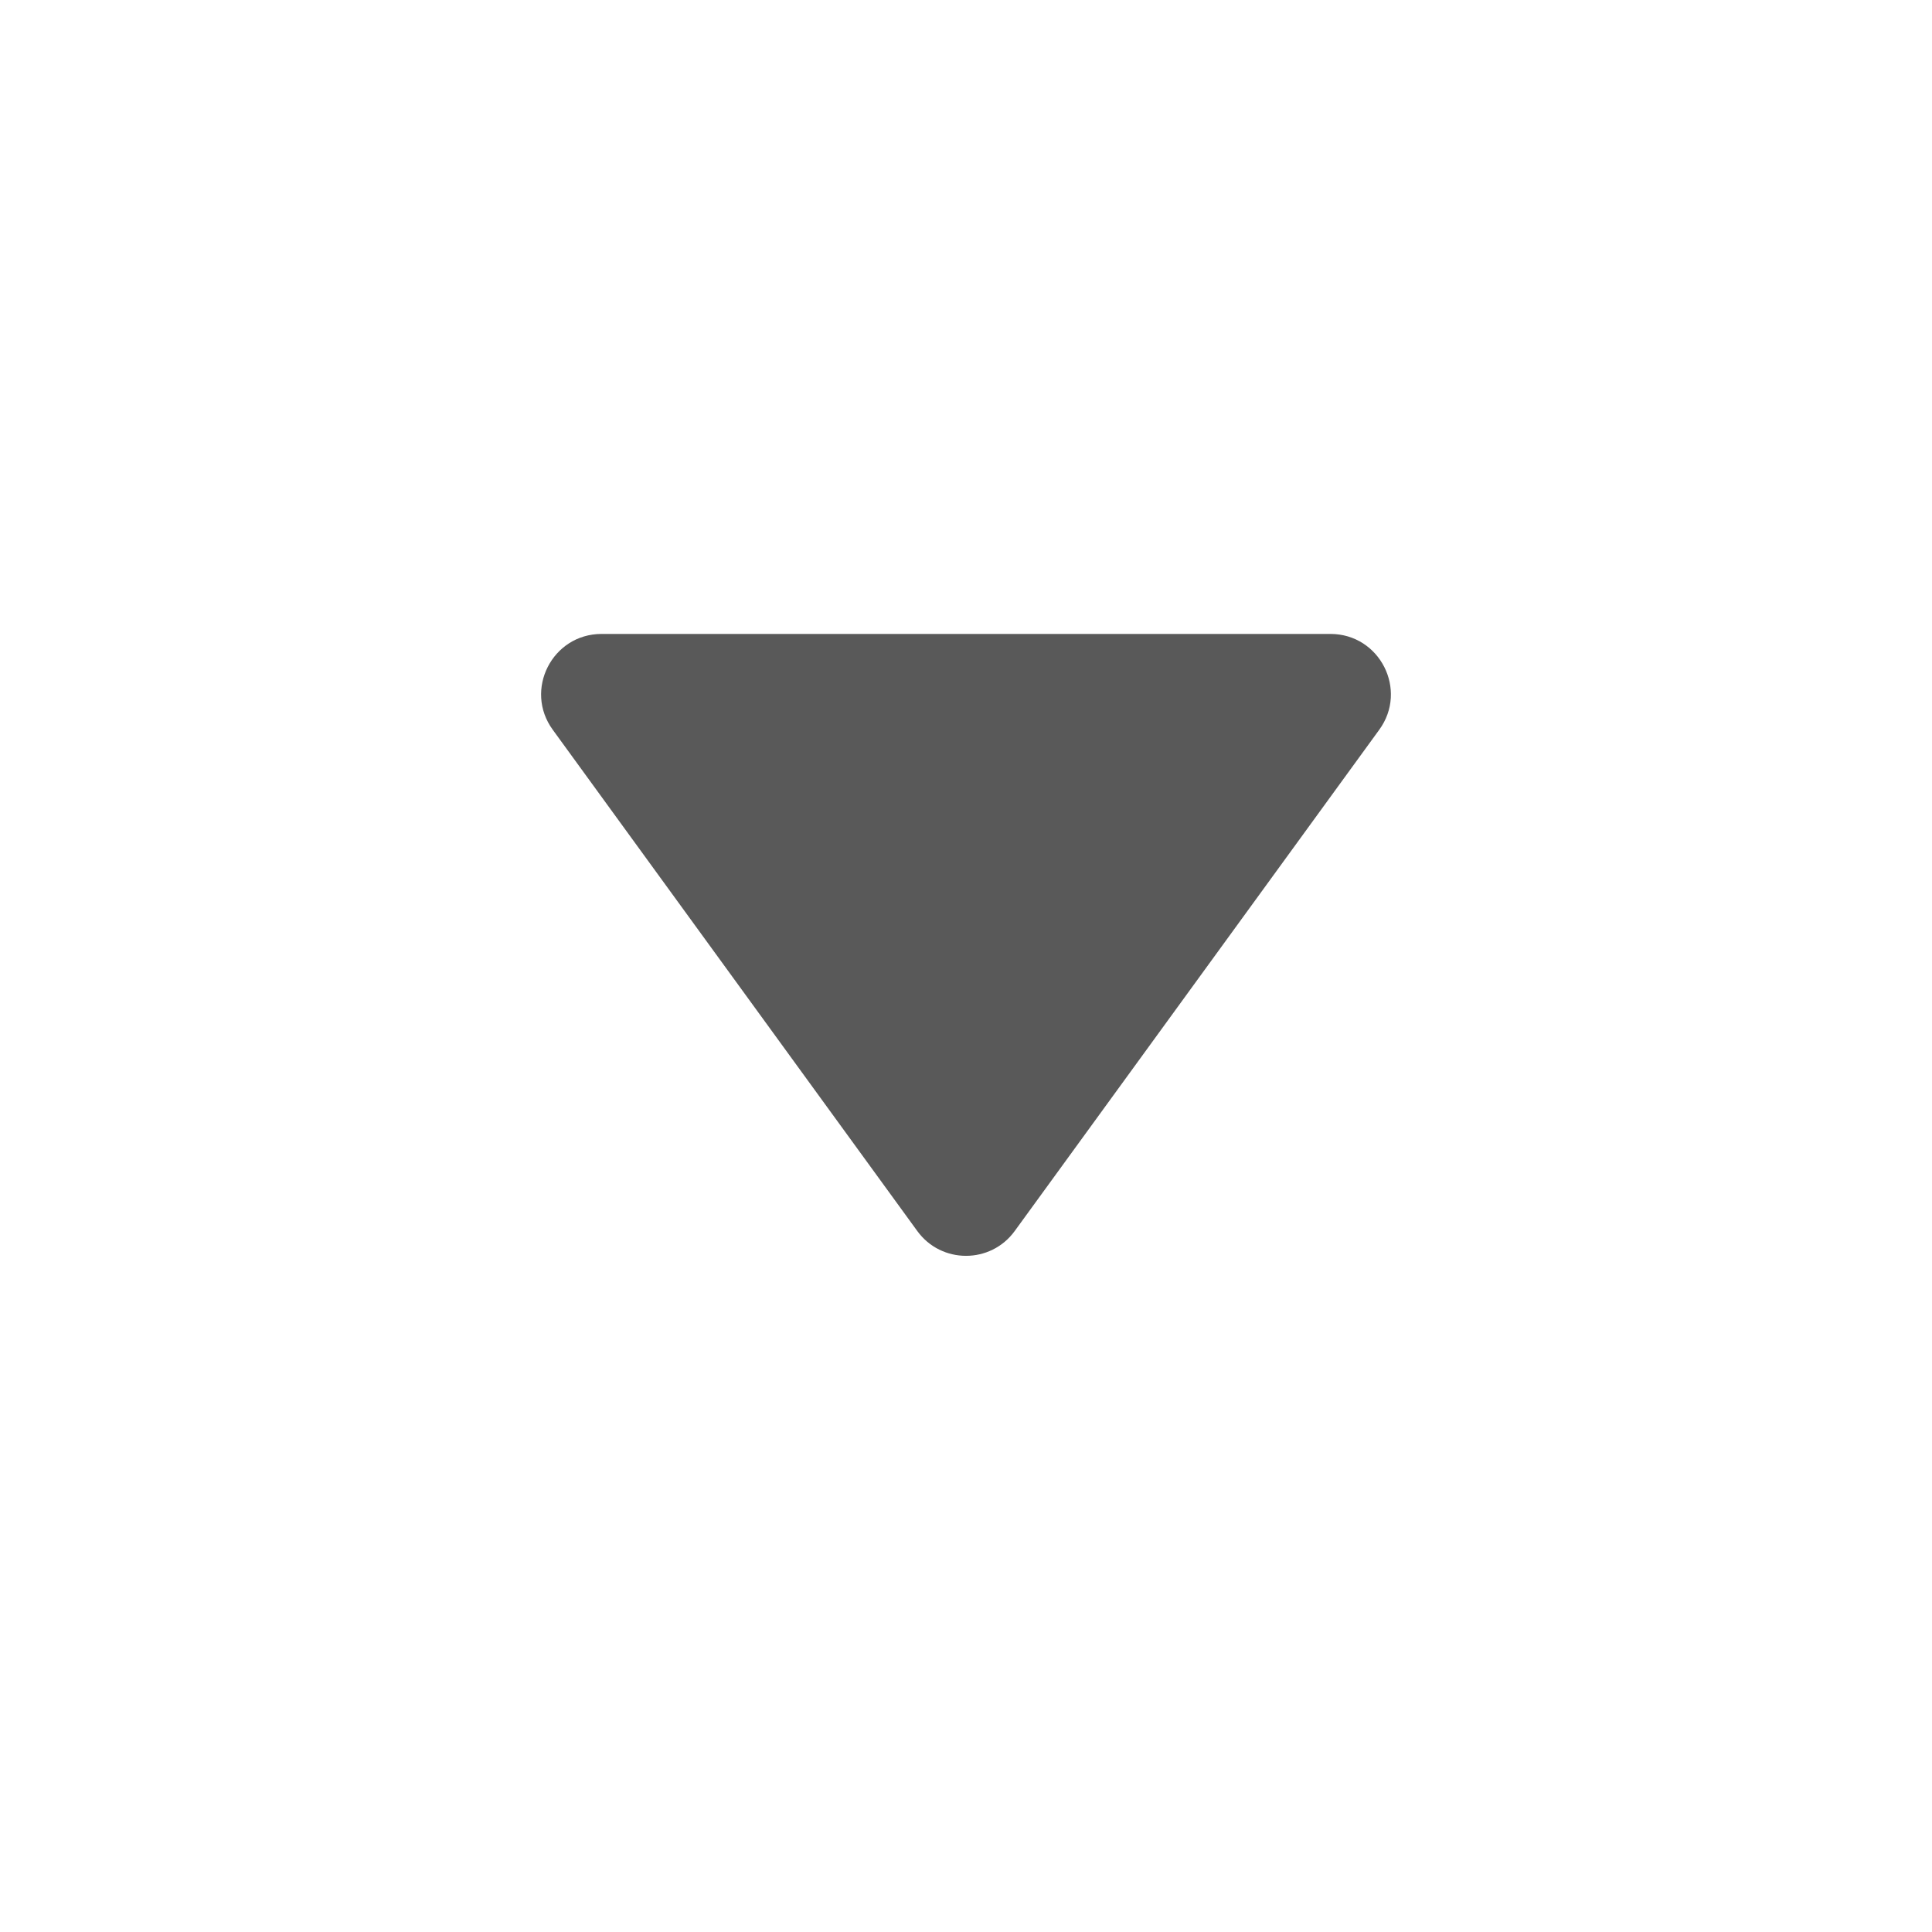 <svg xmlns="http://www.w3.org/2000/svg" xmlns:xlink="http://www.w3.org/1999/xlink" fill="none" version="1.1" width="16" height="16" viewBox="0 0 16 16"><g><g transform="matrix(-1,-5.2146120310681e-8,-5.2146120310681e-8,1,24,6.25753443728172e-7)"><path d="M12.578,6.044L15.596,10.194C15.795,10.469,16.205,10.469,16.404,10.194L19.422,6.044C19.663,5.714,19.427,5.25,19.018,5.25L12.982,5.25C12.573,5.25,12.337,5.714,12.578,6.044" fill-rule="evenodd" fill="#595959" fill-opacity="1"/></g></g></svg>